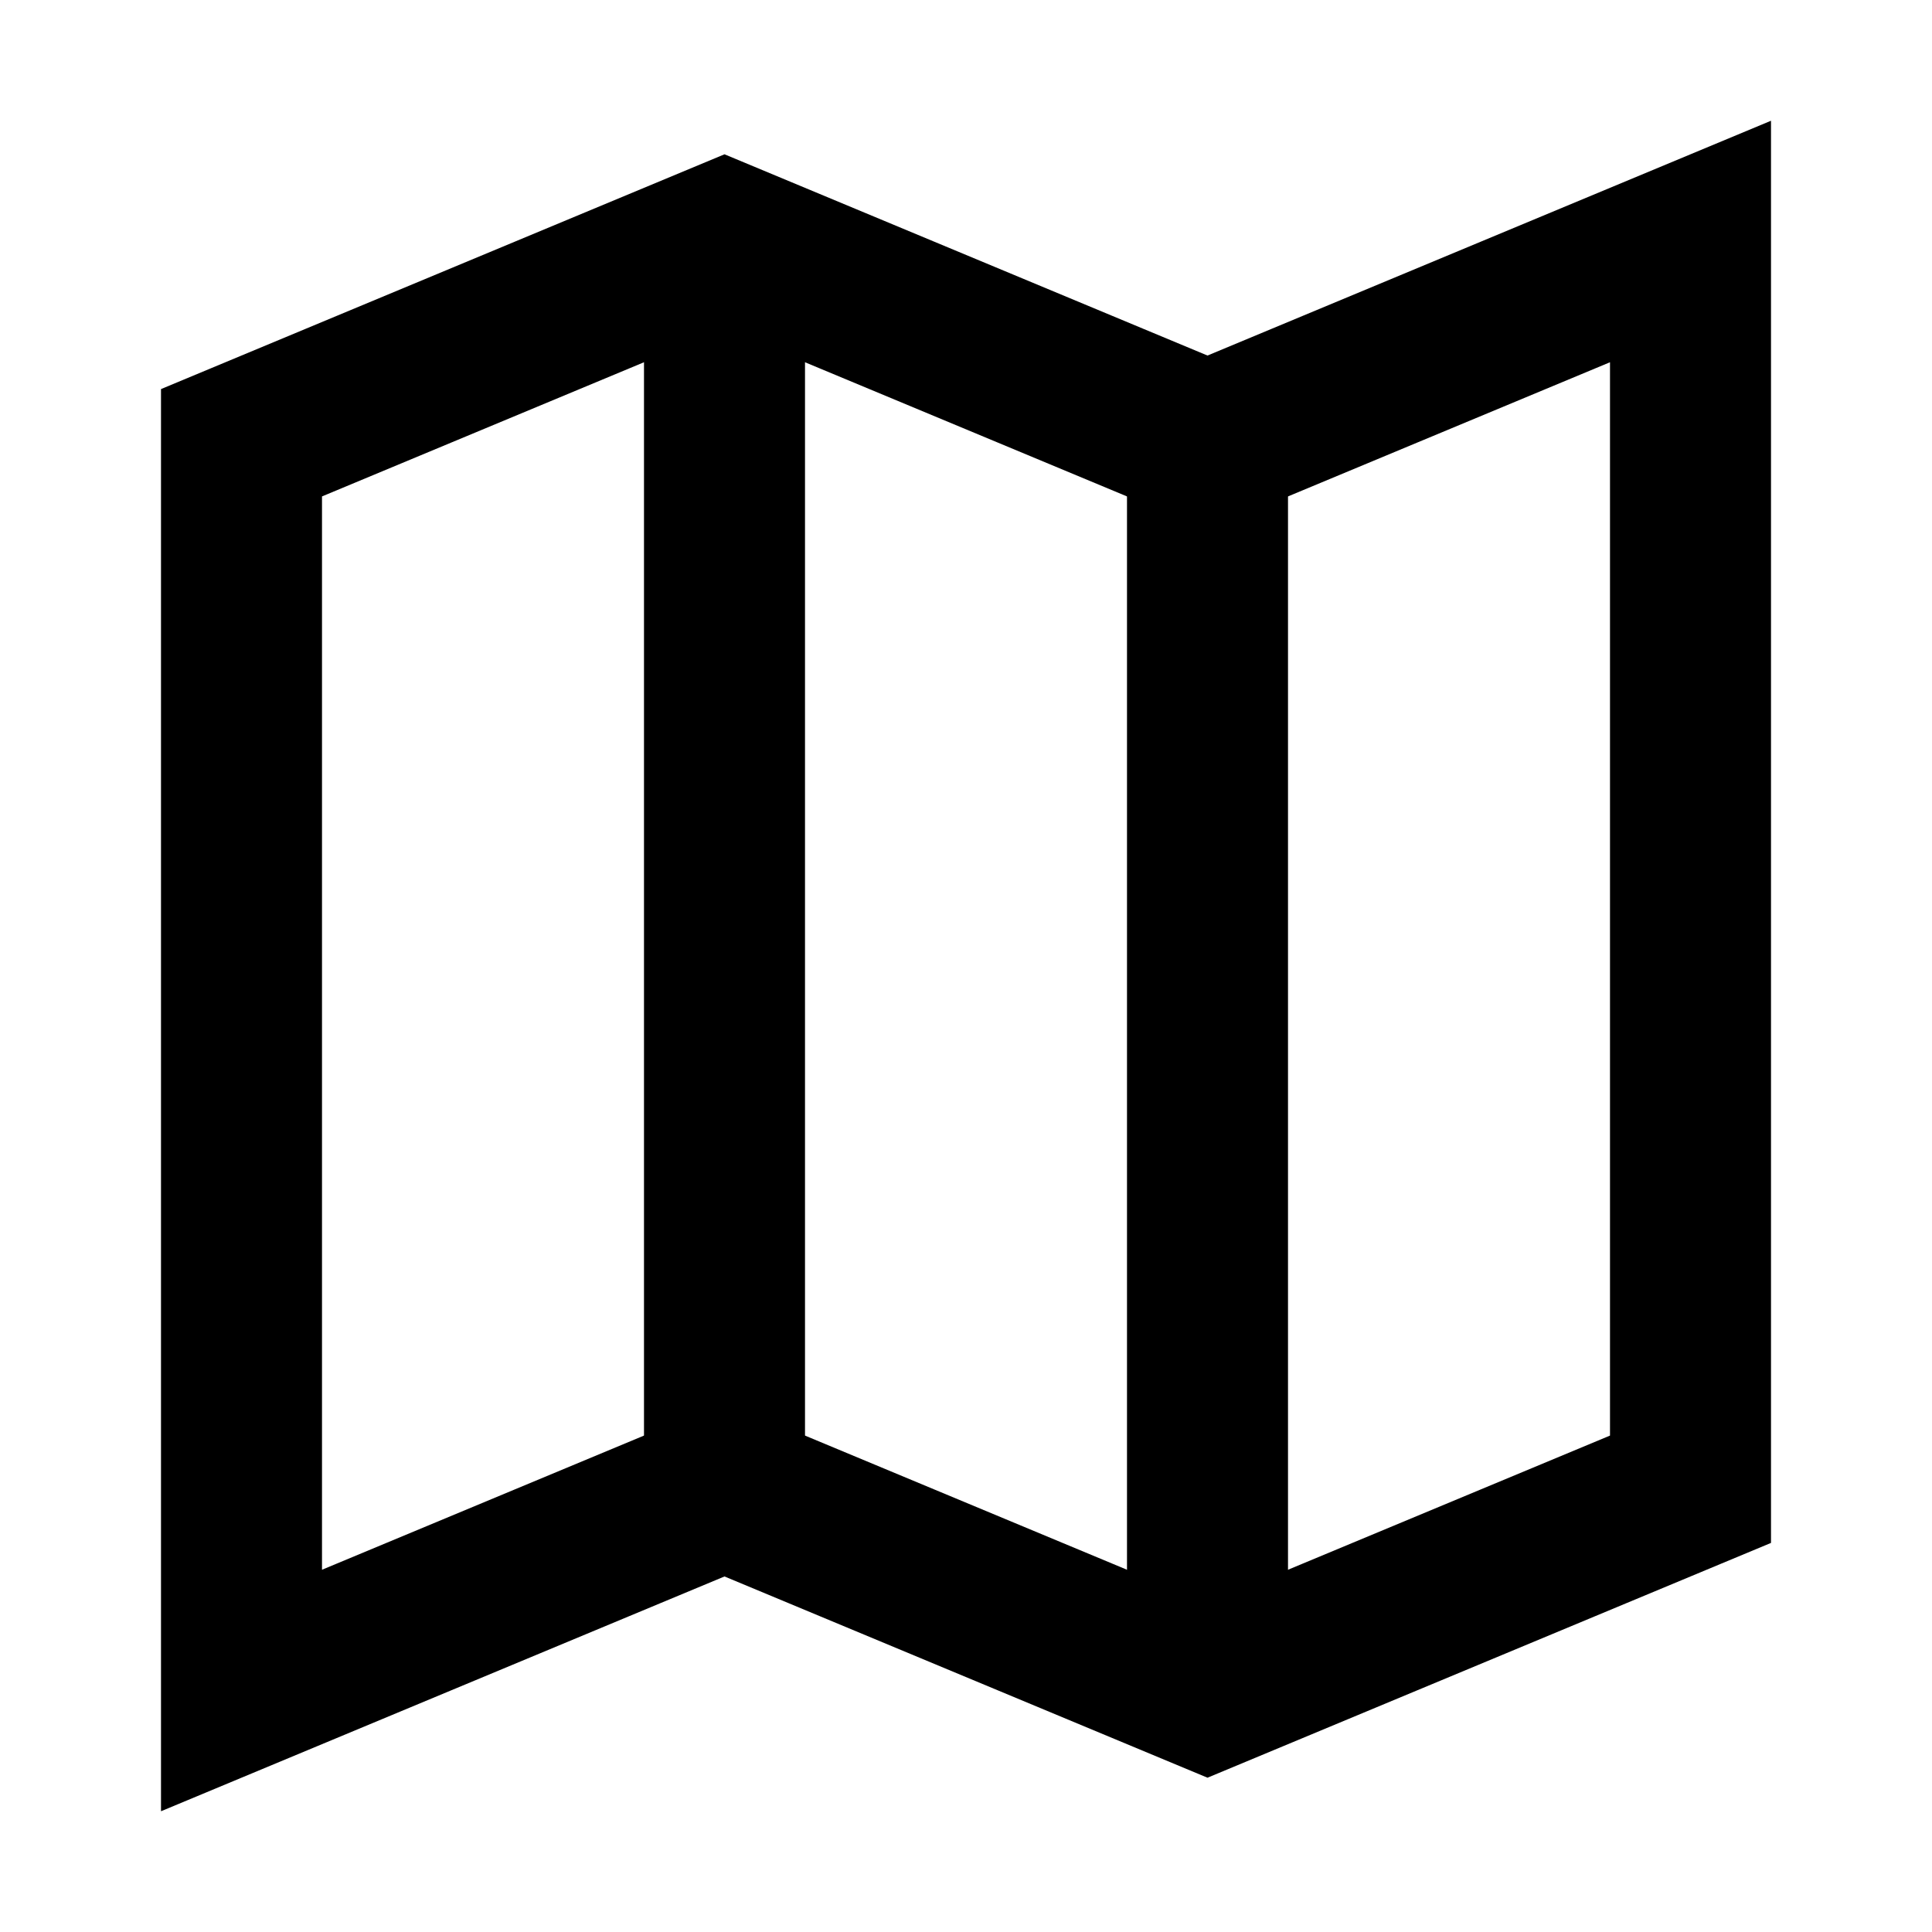 
<svg width="24" height="24" viewBox="0 0 24 24" fill="none" xmlns="http://www.w3.org/2000/svg">
  <path d="M9 3L3 5.5V21l6-2.5 6 2.5 6-2.5V3l-6 2.5L9 3z" stroke="currentColor" stroke-width="2" fill="none"/>
  <path d="M9 3v15m6-12v15" stroke="currentColor" stroke-width="2"/>
</svg>
